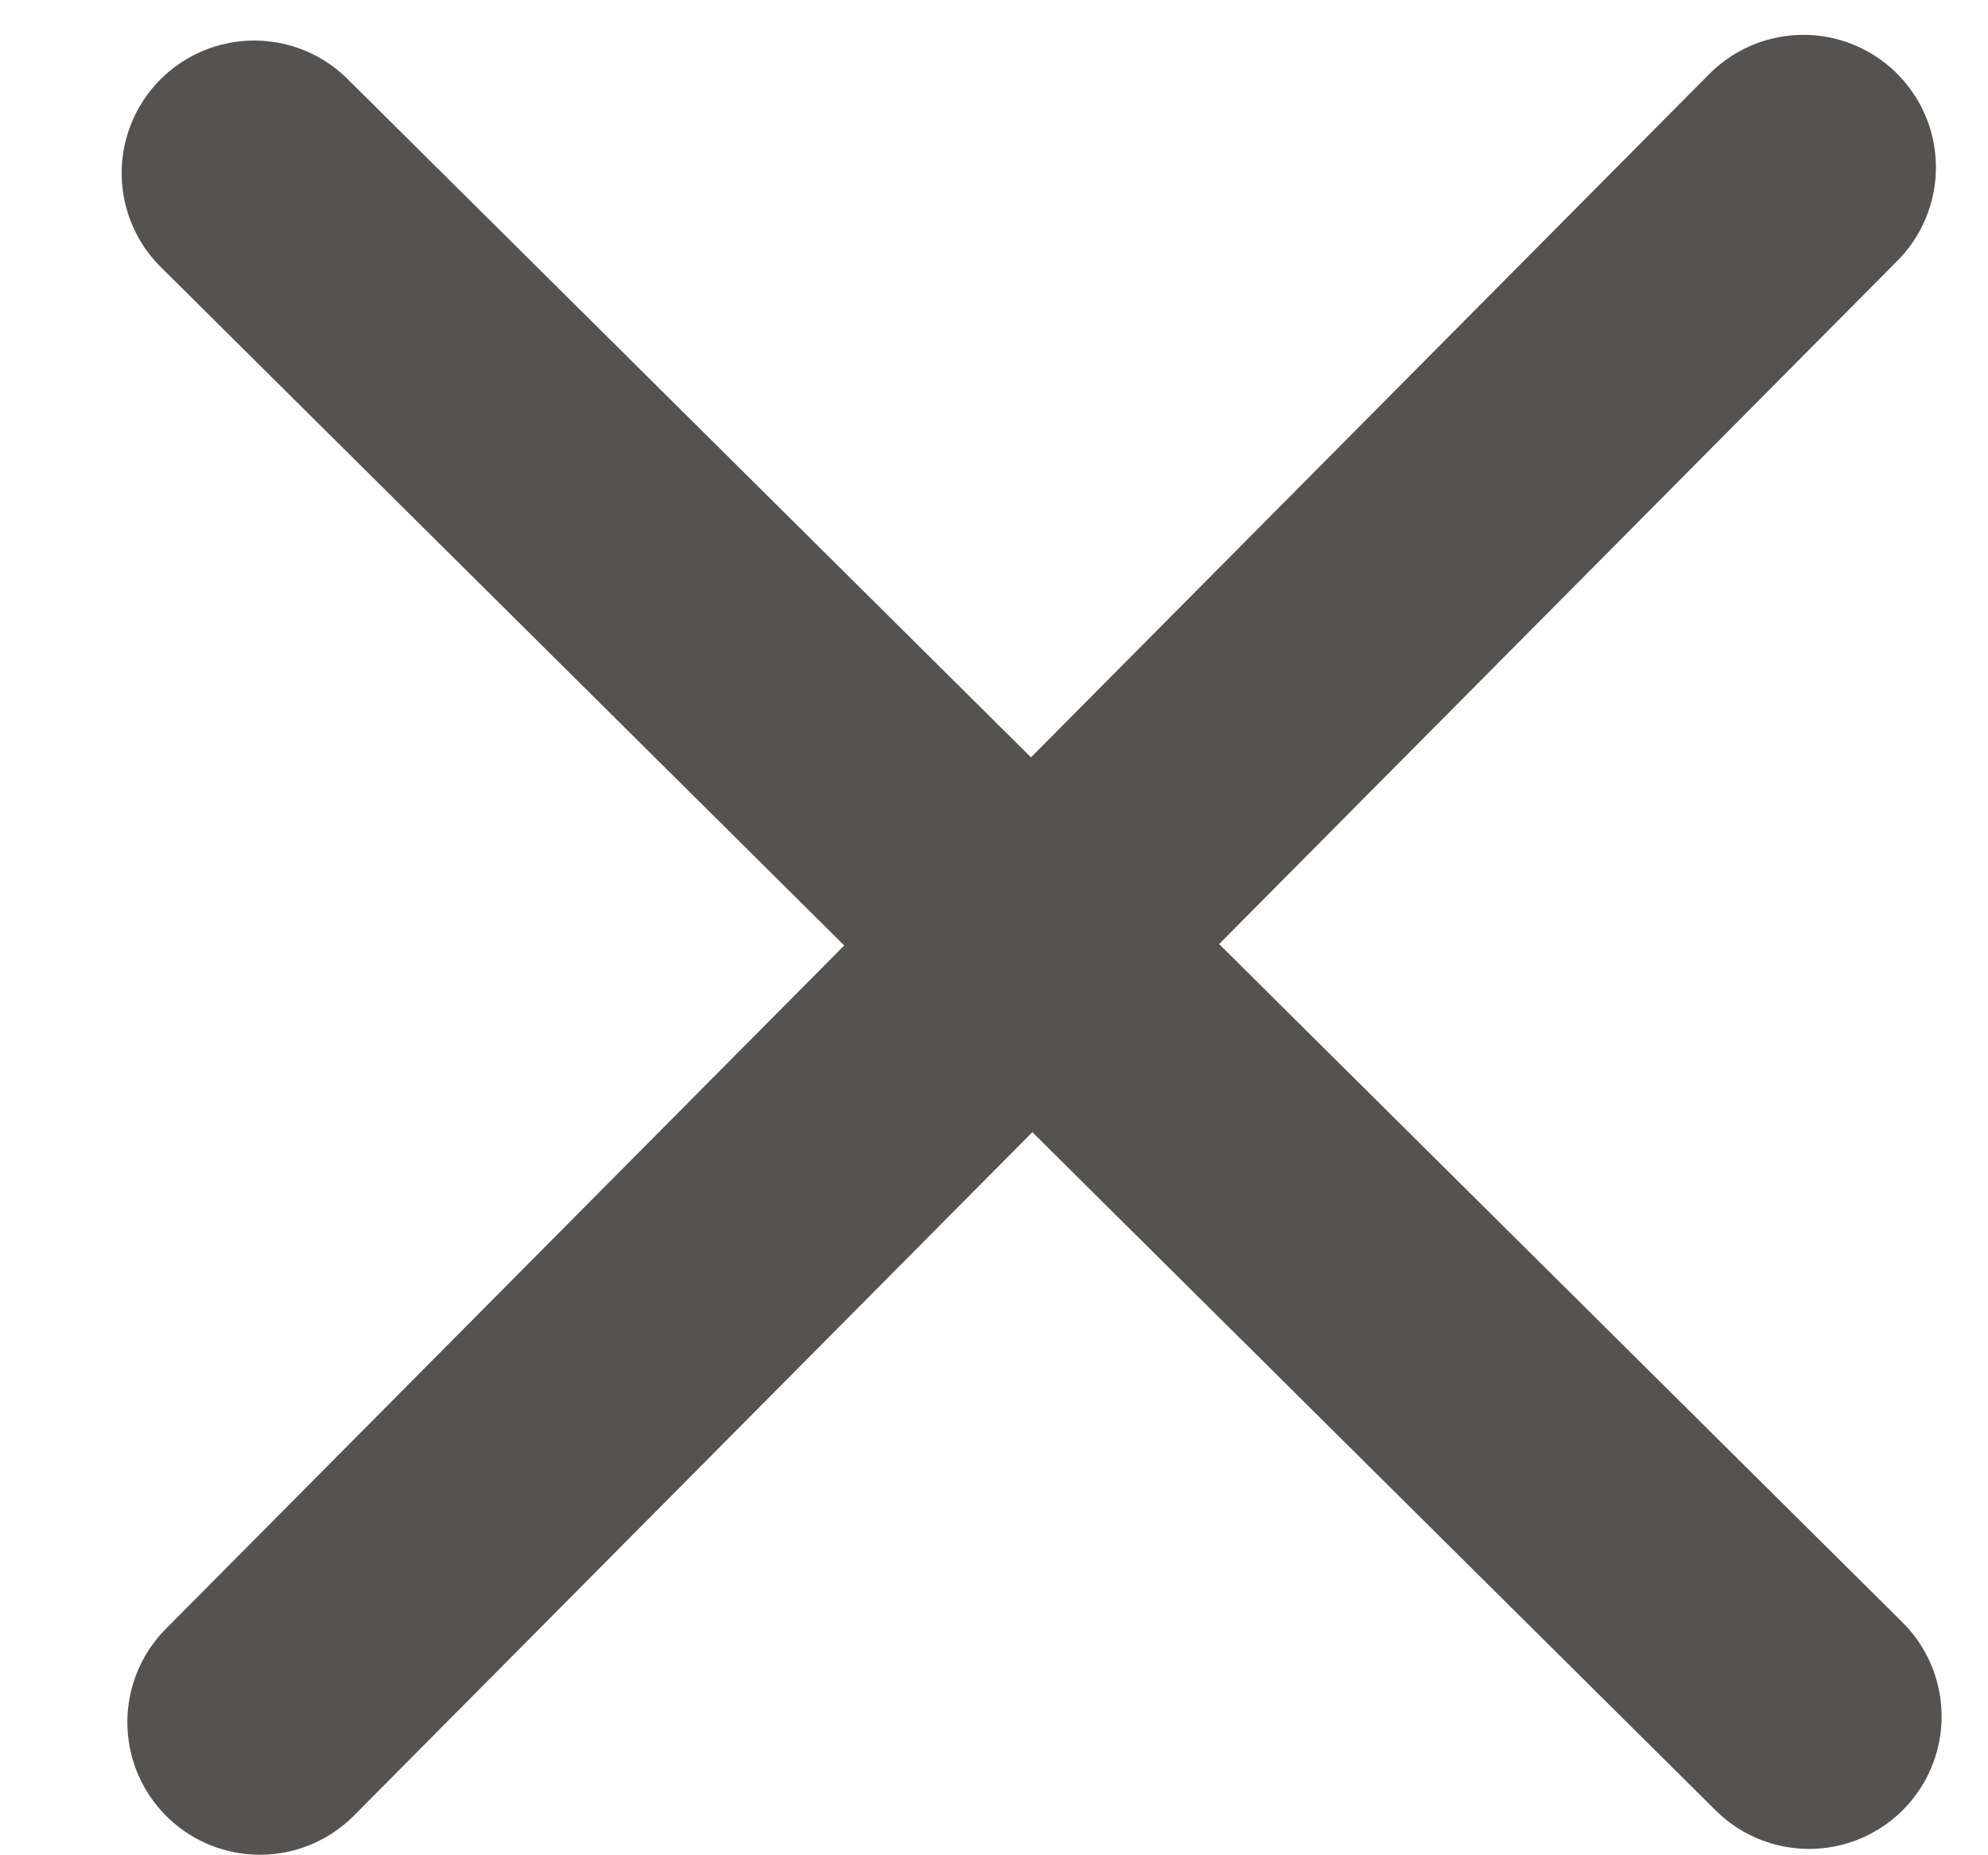 <svg width="15" height="14" viewBox="0 0 15 14" fill="none" xmlns="http://www.w3.org/2000/svg">
<path d="M1.961 12.996L13.607 1.263" stroke="#55524F" stroke-width="2" stroke-miterlimit="10" stroke-linecap="round"/>
<path d="M1.918 1.306L13.65 12.952" stroke="#55524F" stroke-width="2" stroke-miterlimit="10" stroke-linecap="round"/>
</svg>
